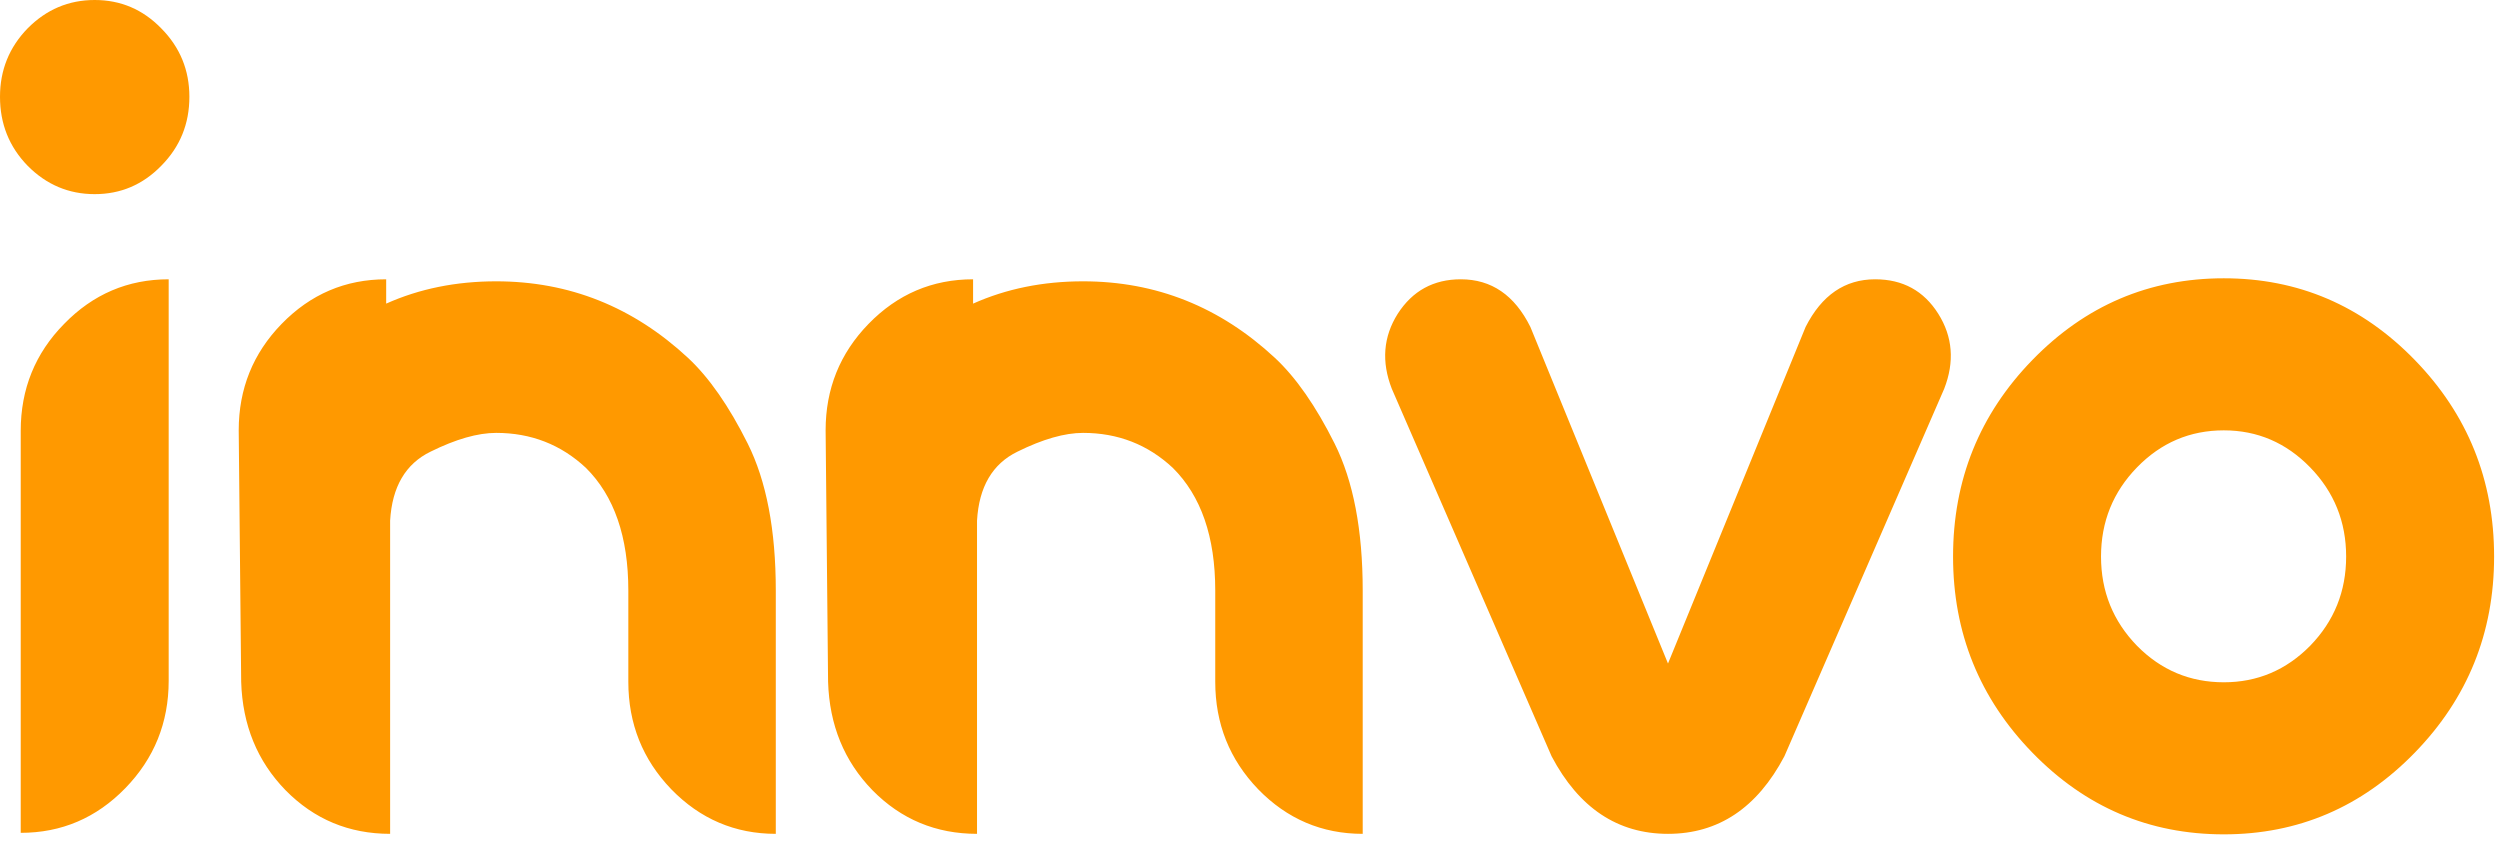 <svg width="142" height="48" viewBox="0 0 142 48" fill="none" xmlns="http://www.w3.org/2000/svg">
<path d="M1.177 47.305V24.473C1.177 22.093 1.998 20.068 3.642 18.398C5.285 16.709 7.265 15.864 9.581 15.864V38.667C9.581 41.047 8.759 43.082 7.115 44.771C5.472 46.46 3.492 47.305 1.177 47.305ZM5.379 11.027C3.903 11.027 2.633 10.49 1.569 9.415C0.523 8.34 0 7.035 0 5.499C0 3.983 0.523 2.687 1.569 1.612C2.633 0.537 3.903 0 5.379 0C6.854 0 8.115 0.537 9.16 1.612C10.225 2.687 10.757 3.983 10.757 5.499C10.757 7.035 10.225 8.34 9.16 9.415C8.115 10.49 6.854 11.027 5.379 11.027ZM39.079 20.327C40.274 21.44 41.404 23.062 42.469 25.193C43.533 27.323 44.065 30.107 44.065 33.542V47.362C41.75 47.362 39.77 46.518 38.127 44.829C36.502 43.14 35.689 41.105 35.689 38.725V33.542C35.689 30.491 34.886 28.168 33.28 26.575C31.861 25.25 30.161 24.588 28.182 24.588C27.136 24.588 25.894 24.943 24.456 25.654C23.037 26.344 22.271 27.65 22.159 29.569V47.362C19.824 47.362 17.845 46.537 16.22 44.886C14.614 43.236 13.773 41.182 13.699 38.725L13.559 24.444C13.559 22.083 14.371 20.068 15.996 18.398C17.639 16.709 19.619 15.864 21.935 15.864V17.246C23.821 16.402 25.903 15.979 28.182 15.979C32.328 15.979 35.96 17.429 39.079 20.327ZM72.415 20.327C73.61 21.44 74.74 23.062 75.805 25.193C76.869 27.323 77.402 30.107 77.402 33.542V47.362C75.086 47.362 73.106 46.518 71.463 44.829C69.838 43.14 69.026 41.105 69.026 38.725V33.542C69.026 30.491 68.222 28.168 66.616 26.575C65.197 25.25 63.498 24.588 61.518 24.588C60.472 24.588 59.23 24.943 57.792 25.654C56.373 26.344 55.607 27.65 55.495 29.569V47.362C53.161 47.362 51.181 46.537 49.556 44.886C47.95 43.236 47.11 41.182 47.035 38.725L46.895 24.444C46.895 22.083 47.707 20.068 49.332 18.398C50.975 16.709 52.955 15.864 55.271 15.864V17.246C57.157 16.402 59.239 15.979 61.518 15.979C65.664 15.979 69.296 17.429 72.415 20.327ZM106.508 15.864C108.077 15.864 109.272 16.517 110.094 17.822C110.915 19.127 111.027 20.548 110.43 22.083L101.353 42.957C99.803 45.894 97.6 47.362 94.742 47.362C91.885 47.362 89.681 45.894 88.131 42.957L79.055 22.083C78.457 20.548 78.569 19.127 79.391 17.822C80.231 16.517 81.426 15.864 82.976 15.864C84.713 15.864 86.03 16.766 86.926 18.571L94.742 37.688L102.558 18.571C103.473 16.766 104.79 15.864 106.508 15.864ZM126.313 47.391C130.534 47.391 134.148 45.846 137.155 42.756C140.161 39.666 141.665 35.951 141.665 31.613C141.665 27.256 140.161 23.532 137.155 20.442C134.148 17.352 130.534 15.807 126.313 15.807C122.074 15.807 118.451 17.352 115.444 20.442C112.437 23.532 110.934 27.256 110.934 31.613C110.934 35.951 112.437 39.666 115.444 42.756C118.451 45.846 122.074 47.391 126.313 47.391ZM126.313 24.444C128.218 24.444 129.852 25.145 131.216 26.546C132.579 27.947 133.261 29.636 133.261 31.613C133.261 33.59 132.579 35.279 131.216 36.681C129.852 38.063 128.218 38.754 126.313 38.754C124.39 38.754 122.746 38.063 121.383 36.681C120.02 35.279 119.338 33.59 119.338 31.613C119.338 29.636 120.02 27.947 121.383 26.546C122.746 25.145 124.39 24.444 126.313 24.444Z" fill="#FF9900"/>
</svg>
